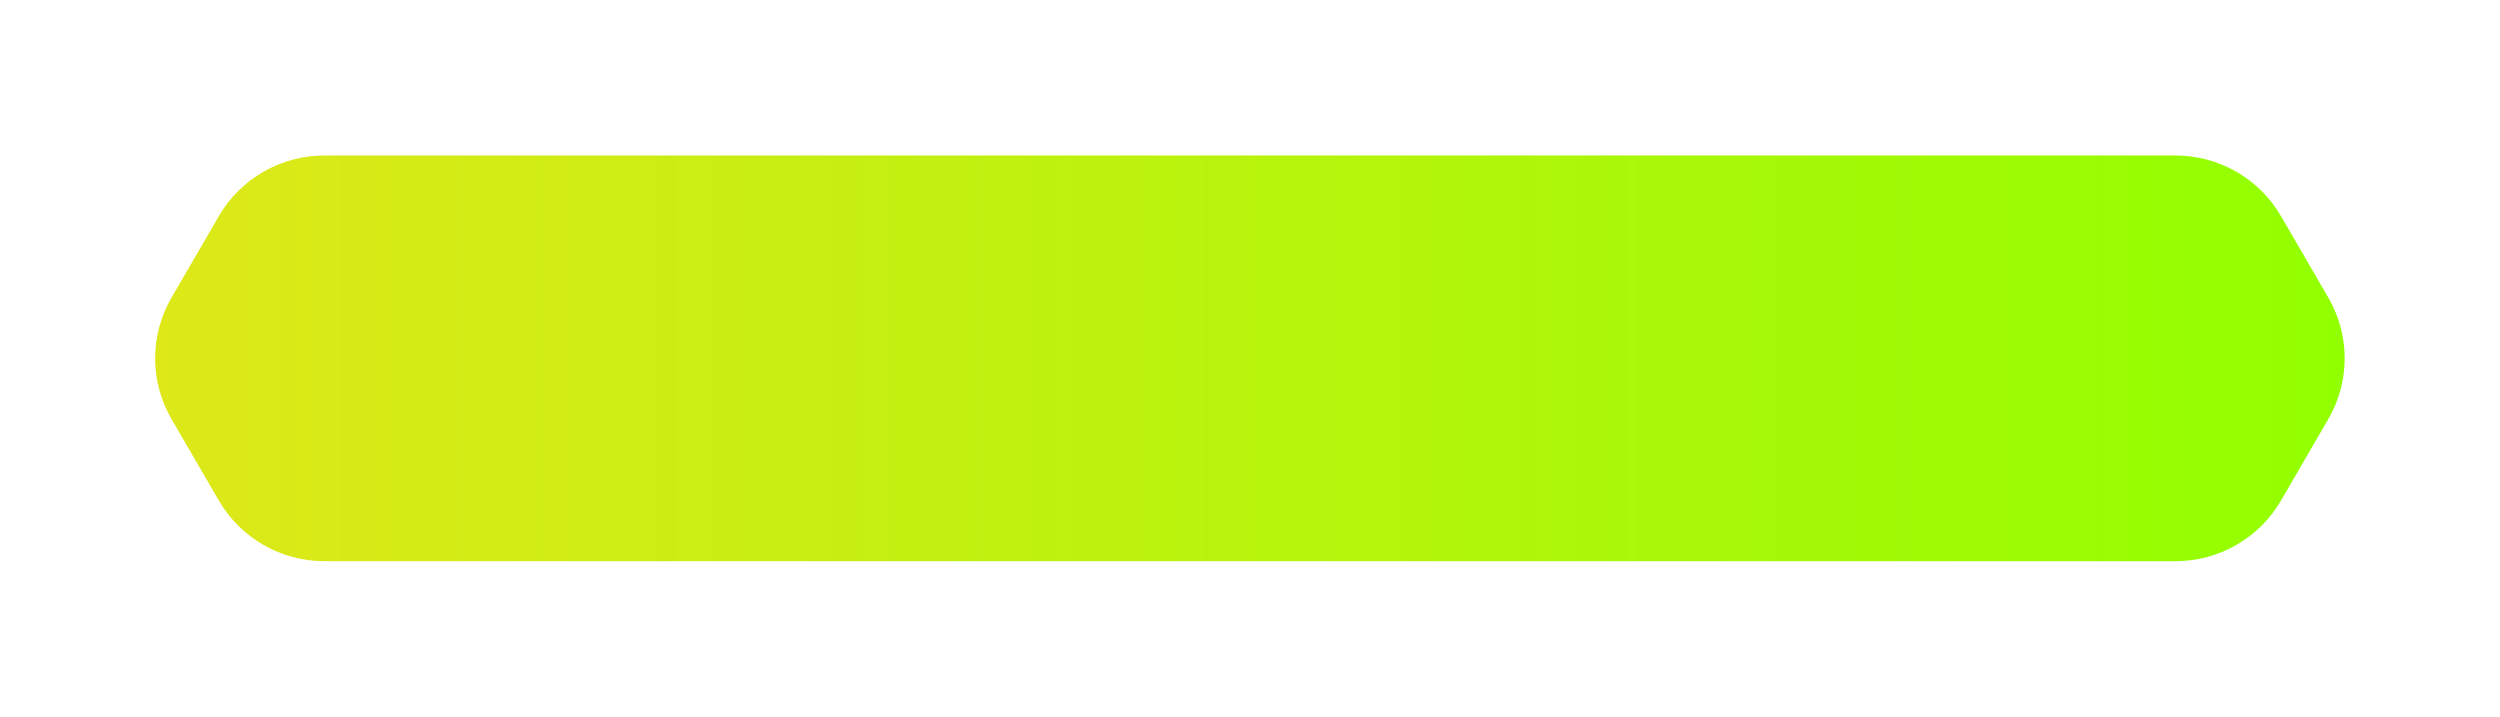 <svg xmlns="http://www.w3.org/2000/svg" xmlns:xlink="http://www.w3.org/1999/xlink" preserveAspectRatio="xMidYMid" width="436" height="125" viewBox="0 0 436 125">
  <defs>
    <style>
      .cls-1 {
        fill: url(#linear-gradient-1);
        filter: url(#drop-shadow-1);
        fill-rule: evenodd;
      }
    </style>

    <linearGradient id="linear-gradient-1" gradientUnits="userSpaceOnUse" x1="26.563" y1="62.005" x2="408.441" y2="62.005">
      <stop offset="0" stop-color="#dee819"/>
      <stop offset="1" stop-color="#92ff00"/>
    </linearGradient>
    <filter id="drop-shadow-1" filterUnits="userSpaceOnUse">
      <feOffset in="SourceAlpha"/>
      <feGaussianBlur stdDeviation="5.196" result="dropBlur"/>
      <feFlood flood-color="#150b1e" flood-opacity="0.64"/>
      <feComposite operator="in" in2="dropBlur" result="dropShadowComp"/>
      <feComposite in="SourceGraphic" result="shadowed"/>
    </filter>
  </defs>
  <path d="M379.375,27.115 L56.594,27.115 C48.989,27.115 41.962,31.151 38.159,37.701 L29.909,51.909 C26.107,58.460 26.107,66.530 29.909,73.080 L38.159,87.289 C41.962,93.839 48.989,97.874 56.594,97.874 L379.375,97.874 C386.980,97.874 394.008,93.839 397.810,87.289 L406.060,73.080 C409.863,66.530 409.863,58.460 406.060,51.909 L397.810,37.701 C394.008,31.151 386.980,27.115 379.375,27.115 Z" class="cls-1"/>
</svg>
